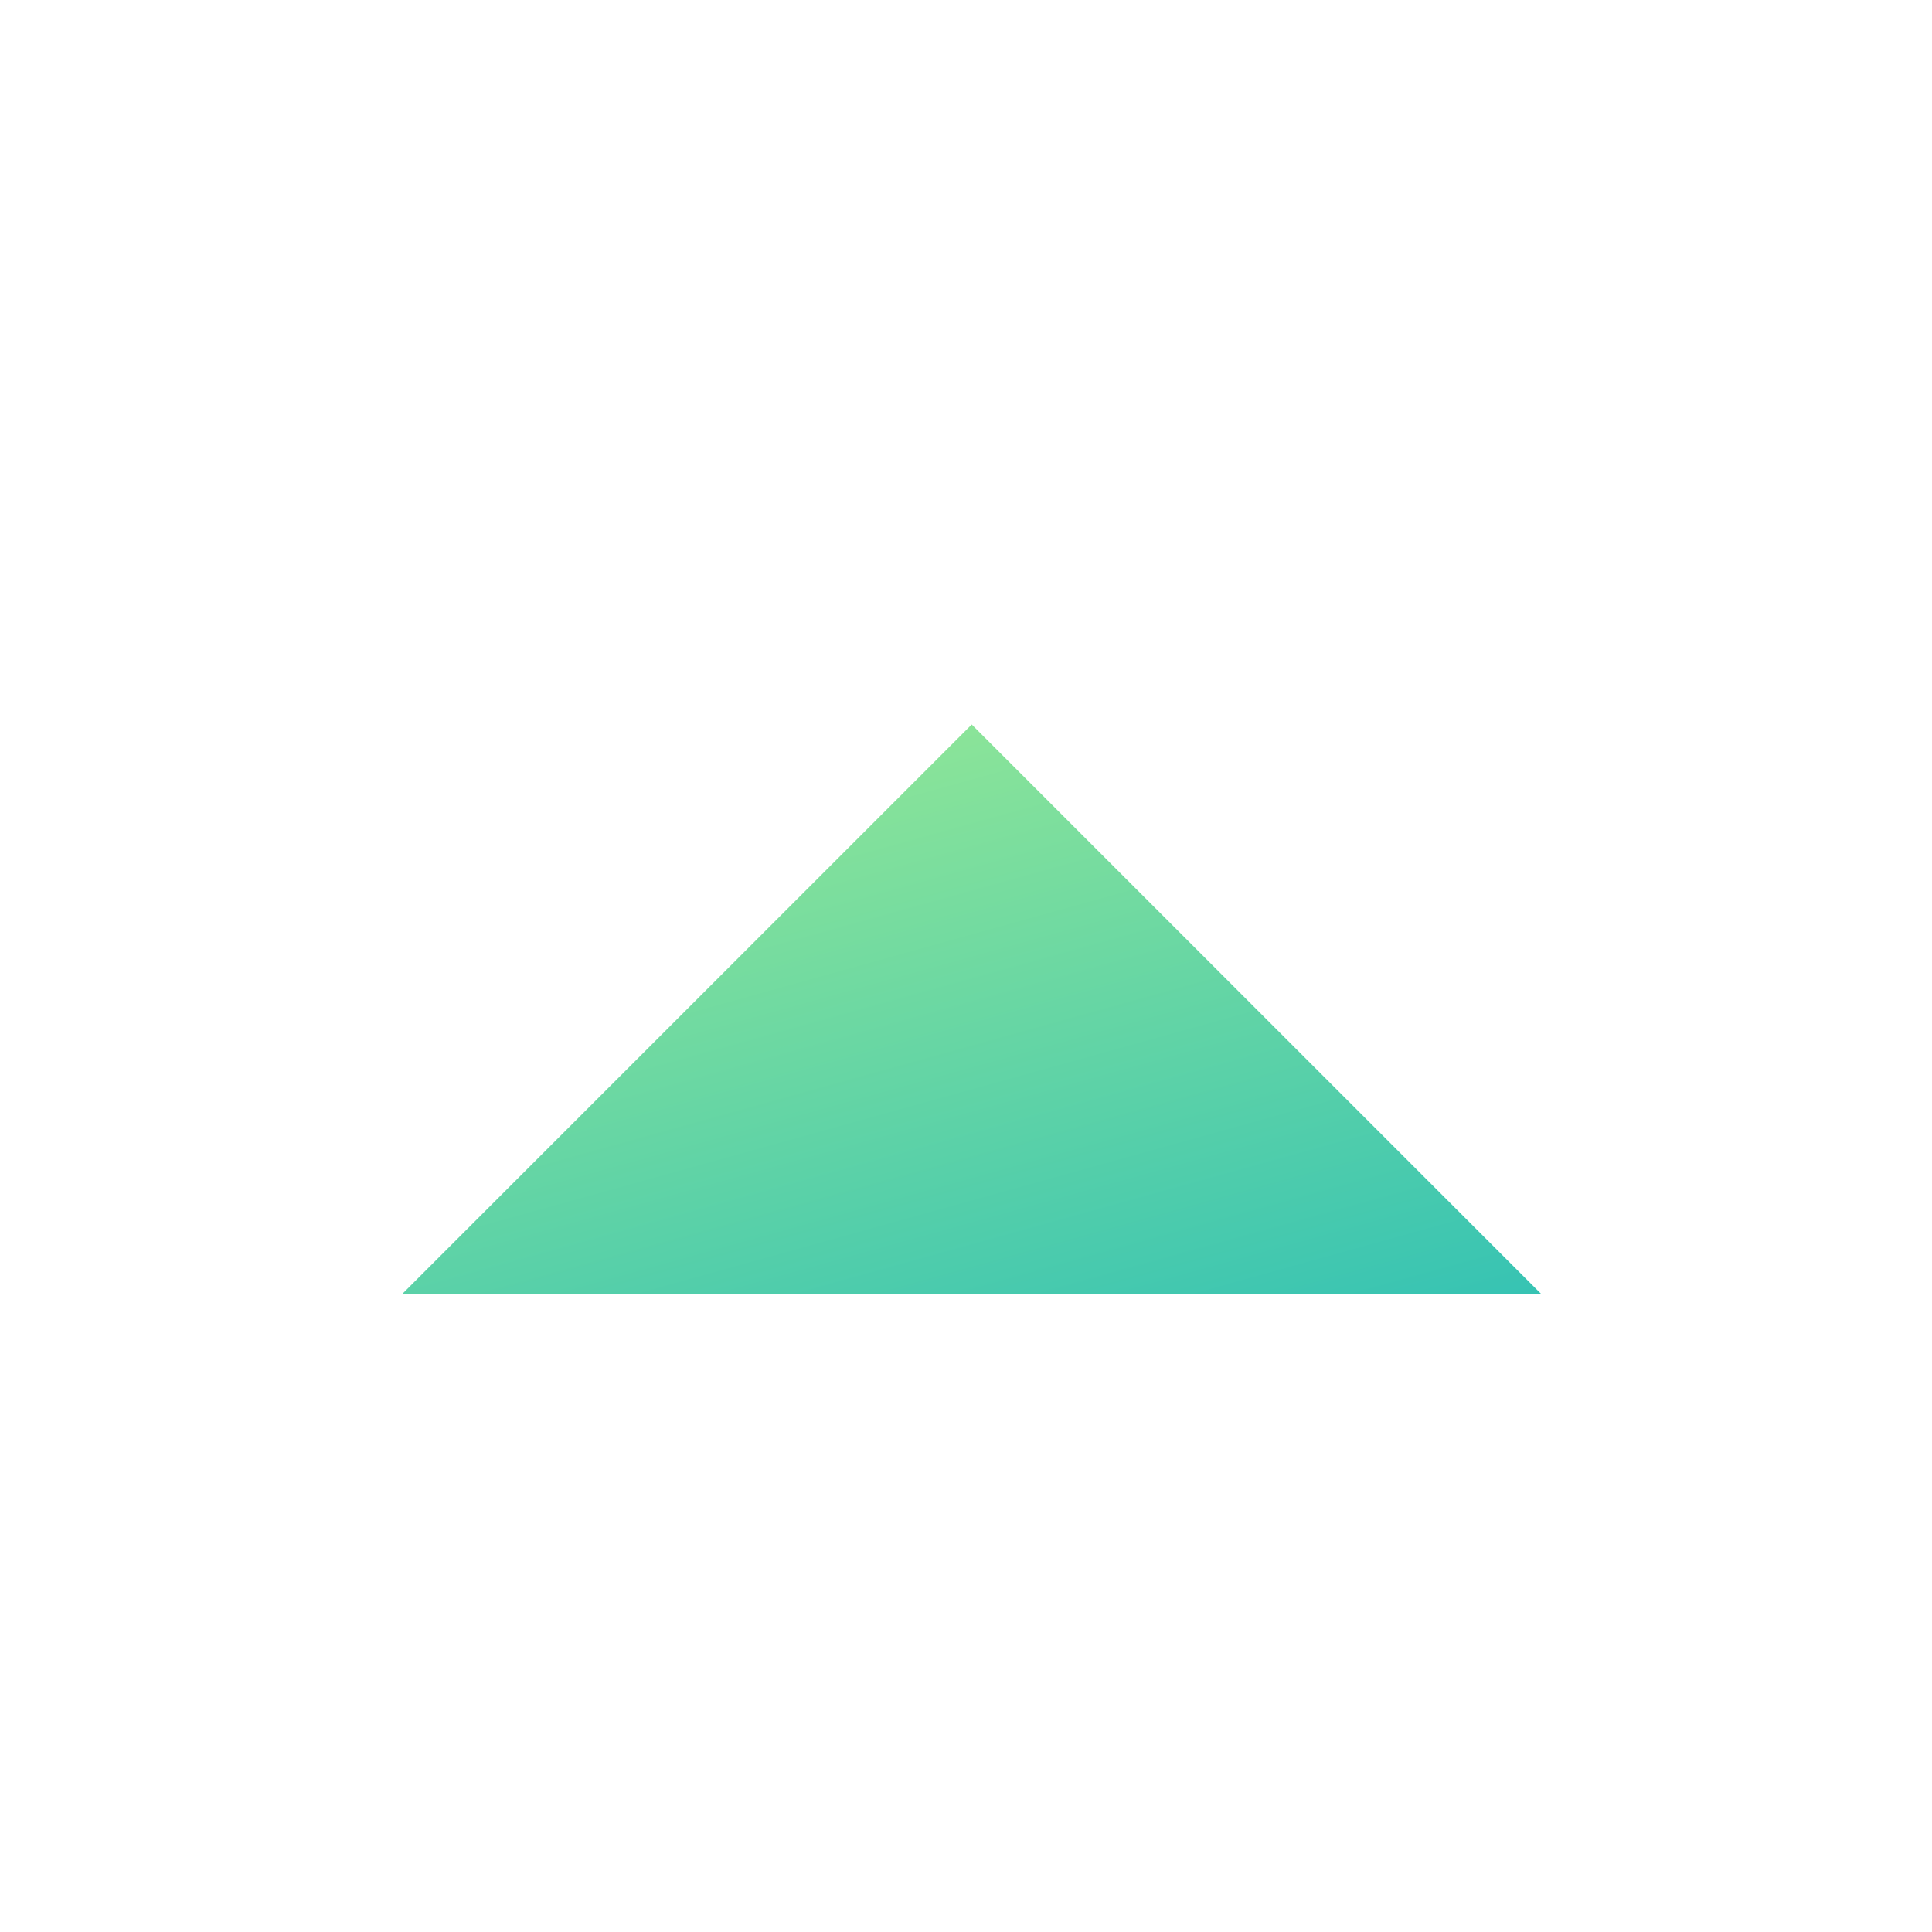 <svg width="24" height="24" viewBox="0 0 24 24" fill="none" xmlns="http://www.w3.org/2000/svg">
<linearGradient id="paint0_linear" x1="26.088" y1="17.471" x2="22.392" y2="4.197" gradientUnits="userSpaceOnUse">
<stop stop-color="#17B7BD"/>
<stop offset="1" stop-color="#9DEB93"/>
</linearGradient>
<path fill-rule="evenodd" clip-rule="evenodd" d="M5 16.071L12.071 9L19.142 16.071H5Z" fill="url(#paint0_linear)"/>
<defs>
</defs>
</svg>
